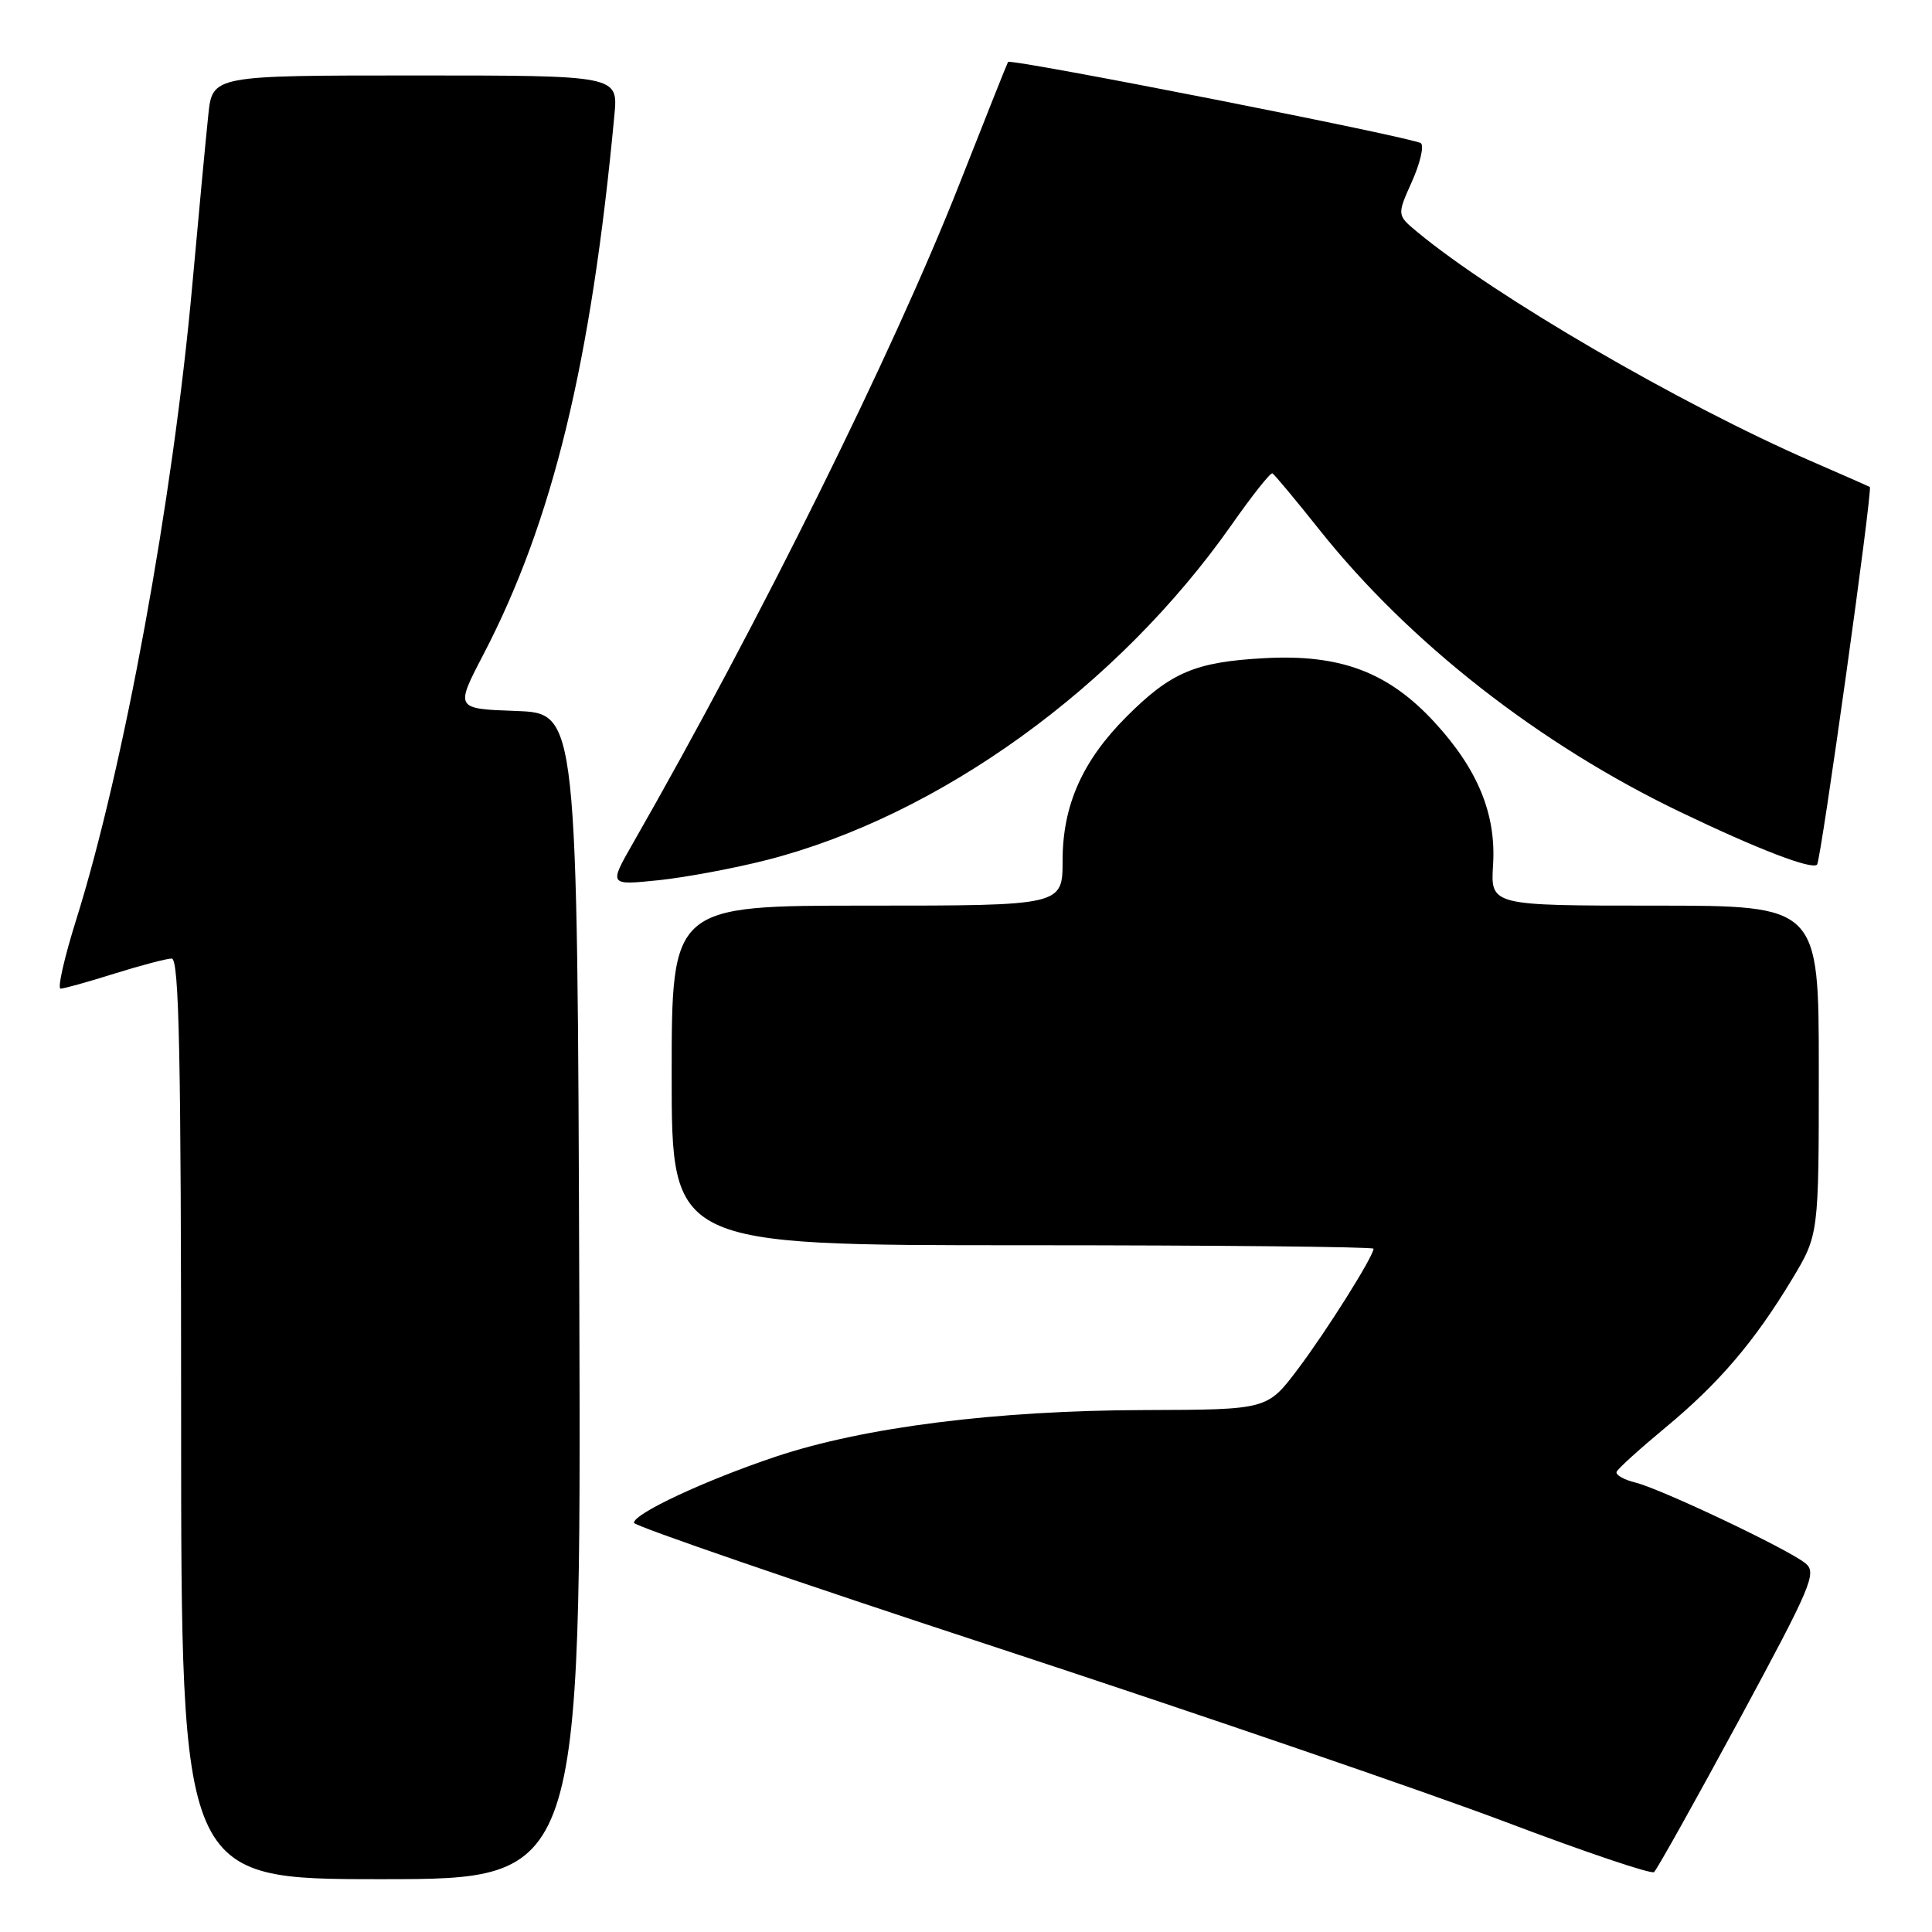 <?xml version="1.0" encoding="UTF-8" standalone="no"?>
<!DOCTYPE svg PUBLIC "-//W3C//DTD SVG 1.1//EN" "http://www.w3.org/Graphics/SVG/1.1/DTD/svg11.dtd" >
<svg xmlns="http://www.w3.org/2000/svg" xmlns:xlink="http://www.w3.org/1999/xlink" version="1.1" viewBox="0 0 256 256">
 <g >
 <path fill="currentColor"
d=" M 76.76 171.75 C 76.50 94.50 76.50 94.50 68.40 94.21 C 60.30 93.92 60.30 93.92 64.06 86.71 C 73.24 69.06 78.34 48.08 81.41 15.25 C 81.91 10.00 81.91 10.00 55.02 10.00 C 28.14 10.00 28.14 10.00 27.60 15.25 C 27.29 18.14 26.33 28.38 25.46 38.00 C 22.89 66.33 16.40 101.75 10.10 121.86 C 8.52 126.89 7.59 131.00 8.03 131.00 C 8.46 131.00 11.67 130.11 15.16 129.01 C 18.65 127.92 22.06 127.02 22.75 127.01 C 23.74 127.00 24.00 139.86 24.00 188.00 C 24.00 249.00 24.00 249.00 50.51 249.00 C 77.01 249.00 77.01 249.00 76.76 171.75 Z  M 230.39 228.00 C 240.08 210.06 240.79 208.39 239.21 207.13 C 236.83 205.22 220.10 197.29 216.71 196.45 C 215.17 196.07 214.04 195.43 214.21 195.02 C 214.37 194.61 217.26 192.00 220.63 189.20 C 227.76 183.30 232.46 177.79 237.44 169.53 C 241.00 163.62 241.00 163.62 241.00 141.81 C 241.00 120.00 241.00 120.00 219.25 120.00 C 197.50 120.00 197.50 120.00 197.84 114.59 C 198.26 107.87 195.81 101.92 190.07 95.69 C 183.95 89.05 177.60 86.66 167.55 87.21 C 158.37 87.71 155.16 89.07 149.25 94.98 C 143.42 100.82 140.80 106.72 140.80 114.02 C 140.80 120.00 140.80 120.00 114.90 120.00 C 89.00 120.00 89.00 120.00 89.00 142.50 C 89.00 165.00 89.00 165.00 135.50 165.00 C 161.07 165.00 182.00 165.21 182.00 165.46 C 182.00 166.47 175.75 176.41 171.96 181.43 C 167.92 186.79 167.92 186.79 151.71 186.84 C 131.97 186.89 114.45 189.11 102.77 193.02 C 93.44 196.15 84.00 200.55 84.00 201.78 C 84.00 202.19 105.71 209.66 132.25 218.37 C 158.79 227.09 189.05 237.47 199.50 241.42 C 209.95 245.38 218.80 248.37 219.17 248.06 C 219.54 247.75 224.59 238.72 230.39 228.00 Z  M 101.62 113.95 C 124.45 108.10 148.08 91.06 163.20 69.53 C 165.91 65.66 168.34 62.60 168.60 62.72 C 168.85 62.85 171.67 66.22 174.85 70.22 C 186.73 85.15 203.98 98.64 222.66 107.60 C 232.93 112.53 240.06 115.27 240.77 114.57 C 241.28 114.05 248.17 64.78 247.76 64.53 C 247.62 64.44 244.12 62.90 240.00 61.11 C 222.64 53.55 198.10 39.28 187.80 30.74 C 185.10 28.50 185.10 28.50 187.08 24.08 C 188.17 21.65 188.71 19.35 188.28 18.98 C 187.45 18.25 133.88 7.71 133.57 8.21 C 133.46 8.37 130.55 15.70 127.08 24.50 C 118.36 46.63 100.61 82.47 83.87 111.73 C 80.68 117.31 80.68 117.31 87.20 116.64 C 90.79 116.27 97.28 115.06 101.62 113.95 Z "/>
</g>
</svg>